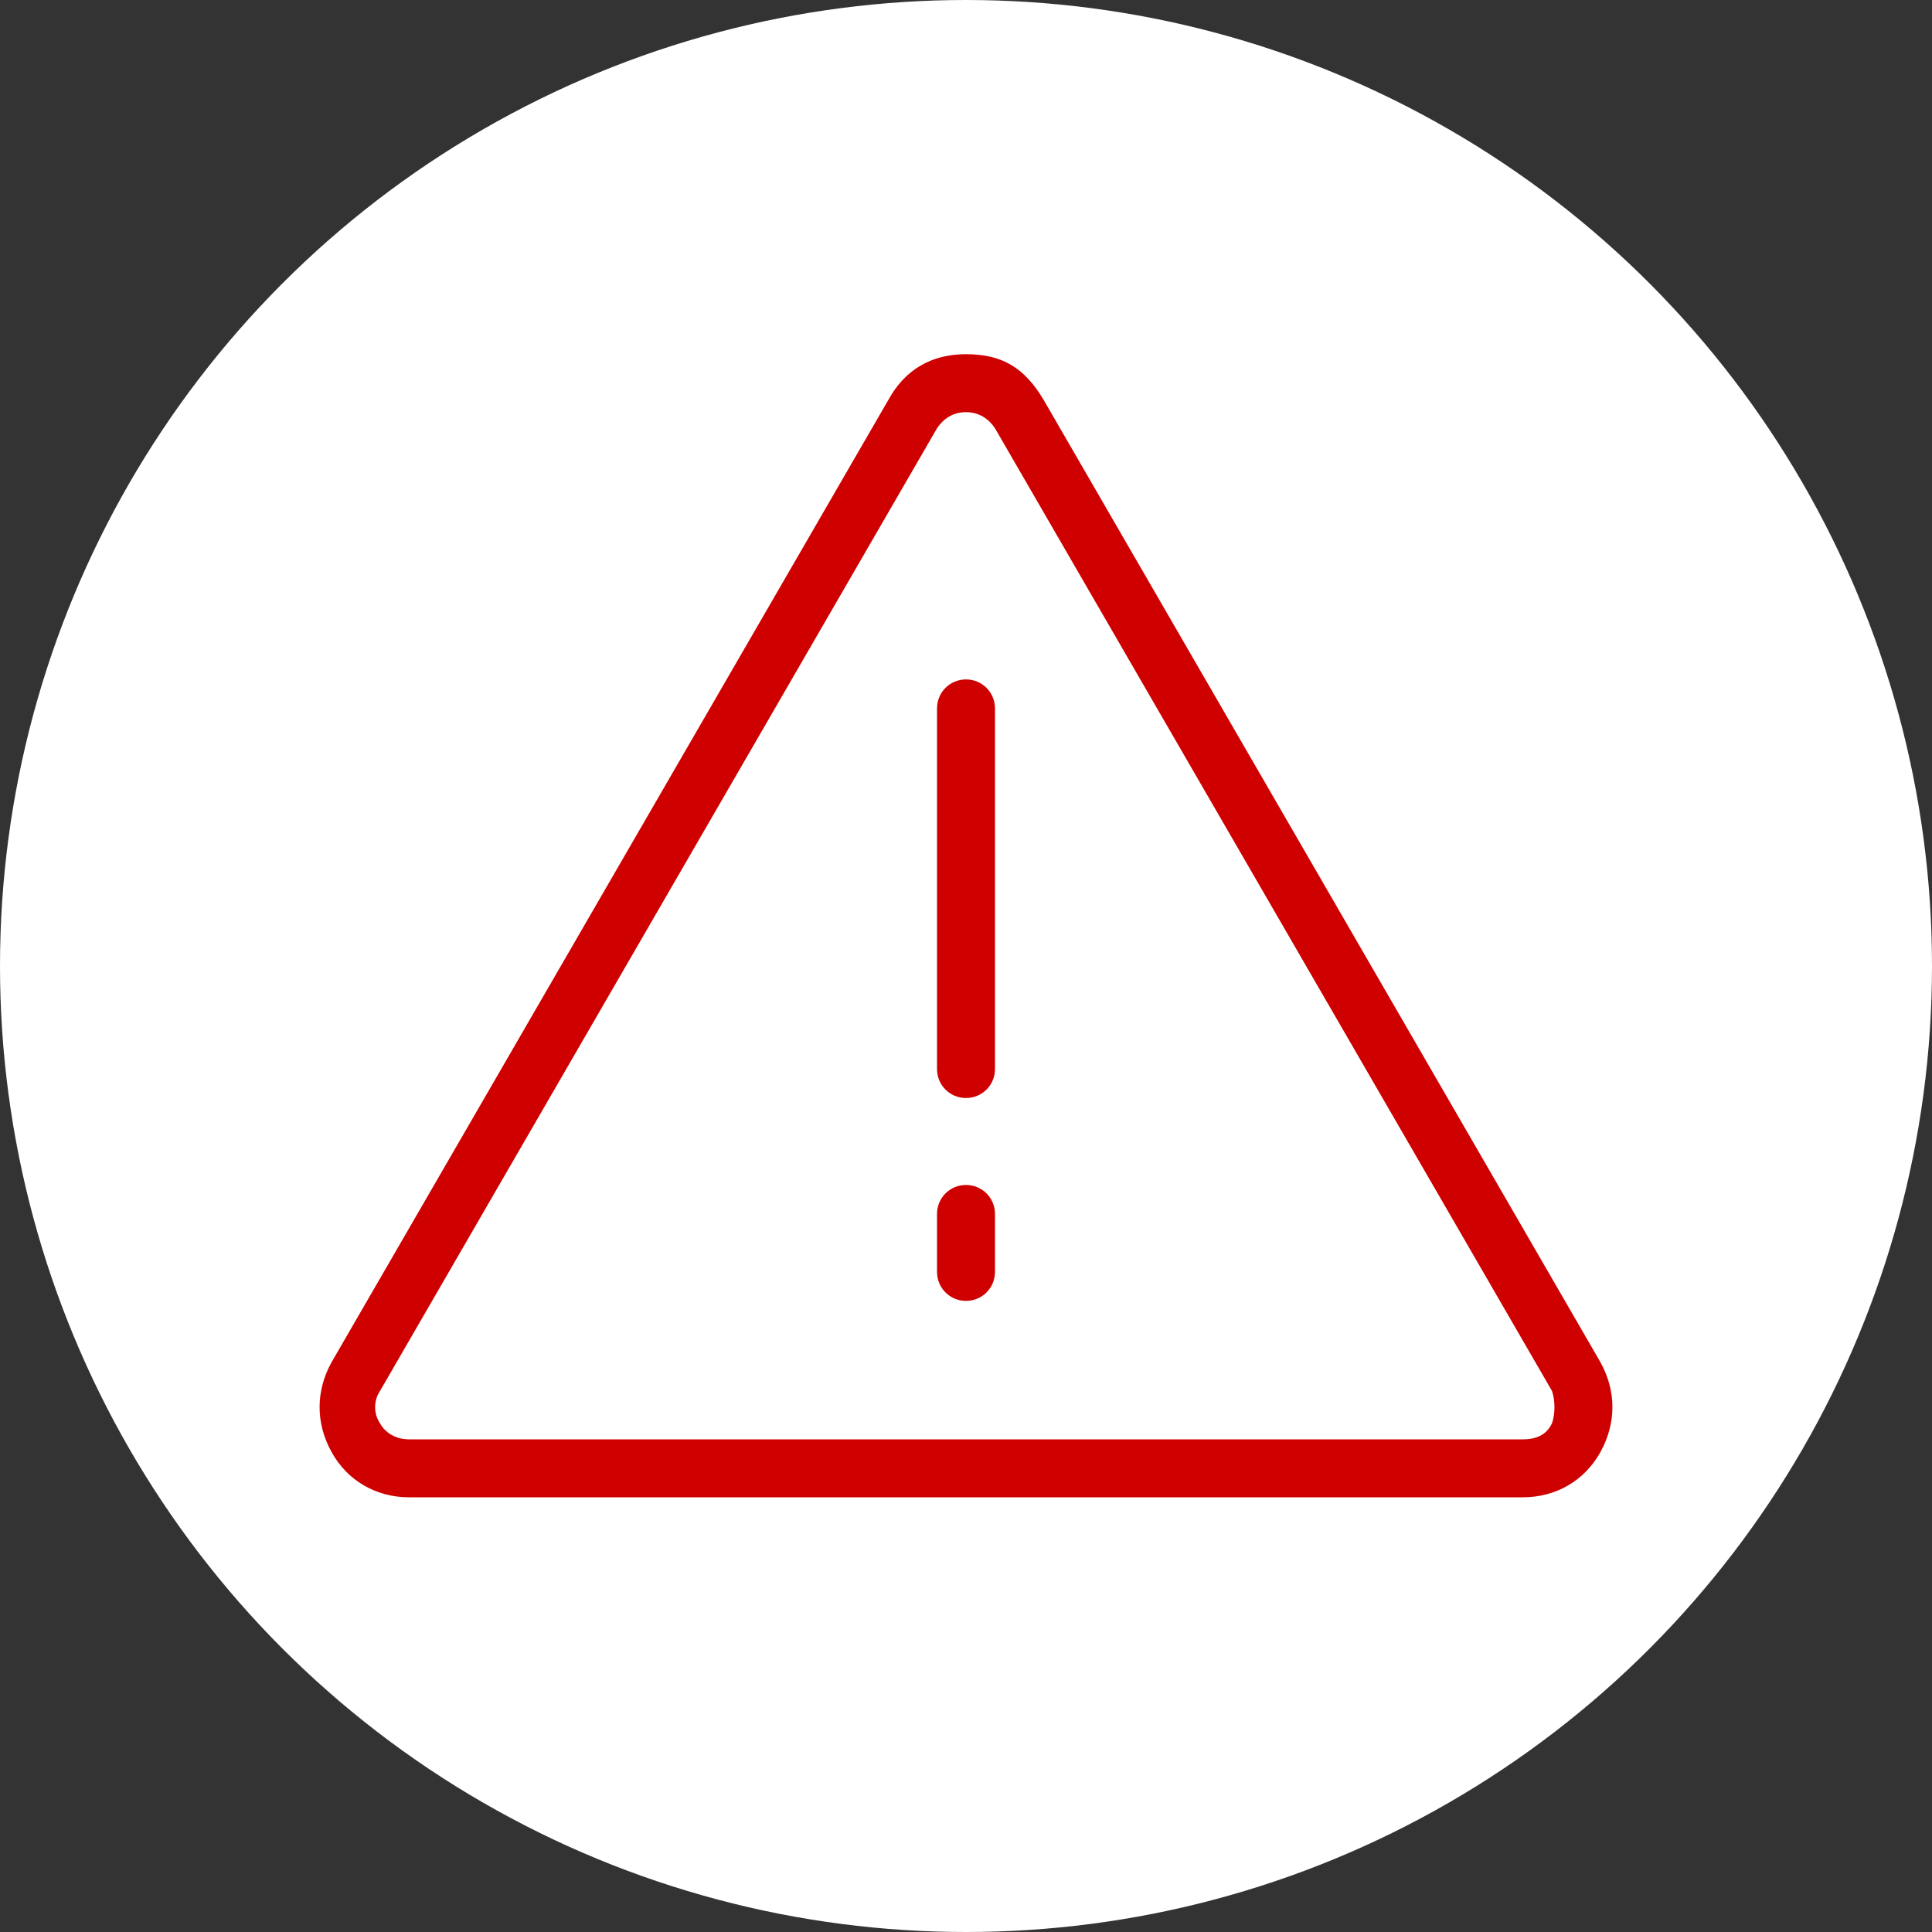 <svg xmlns="http://www.w3.org/2000/svg" width="60" height="60" viewBox="0 0 60 60"><rect x="0" y="0" width="60" height="60" fill="#333333" stroke="none"/><circle fill="#FFF" cx="30" cy="30" r="30"/><path fill="#cf0000" d="M30 21.1c-.5 0-.9.4-.9.9v11.2c0 .5.4.9.9.9s.9-.4.9-.9V22c0-.5-.4-.9-.9-.9zm0 15.7c-.5 0-.9.4-.9.9v1.8c0 .5.4.9.9.9s.9-.4.9-.9v-1.8c0-.5-.4-.9-.9-.9zm2.4-24.4c-.6-1-1.3-1.4-2.4-1.4-1.1 0-1.9.5-2.4 1.4L10.3 42.3c-.5.9-.5 1.9 0 2.8s1.4 1.4 2.4 1.4h34.6c1 0 1.9-.5 2.4-1.4.5-.9.5-1.9 0-2.8L32.4 12.4zm15.8 31.8c-.1.2-.3.5-.9.5H12.7c-.5 0-.8-.3-.9-.5-.2-.3-.2-.7 0-1l17.3-29.9c.2-.3.5-.5.9-.5s.7.2.9.5l17.3 29.9c.1.3.1.7 0 1z"/></svg>
